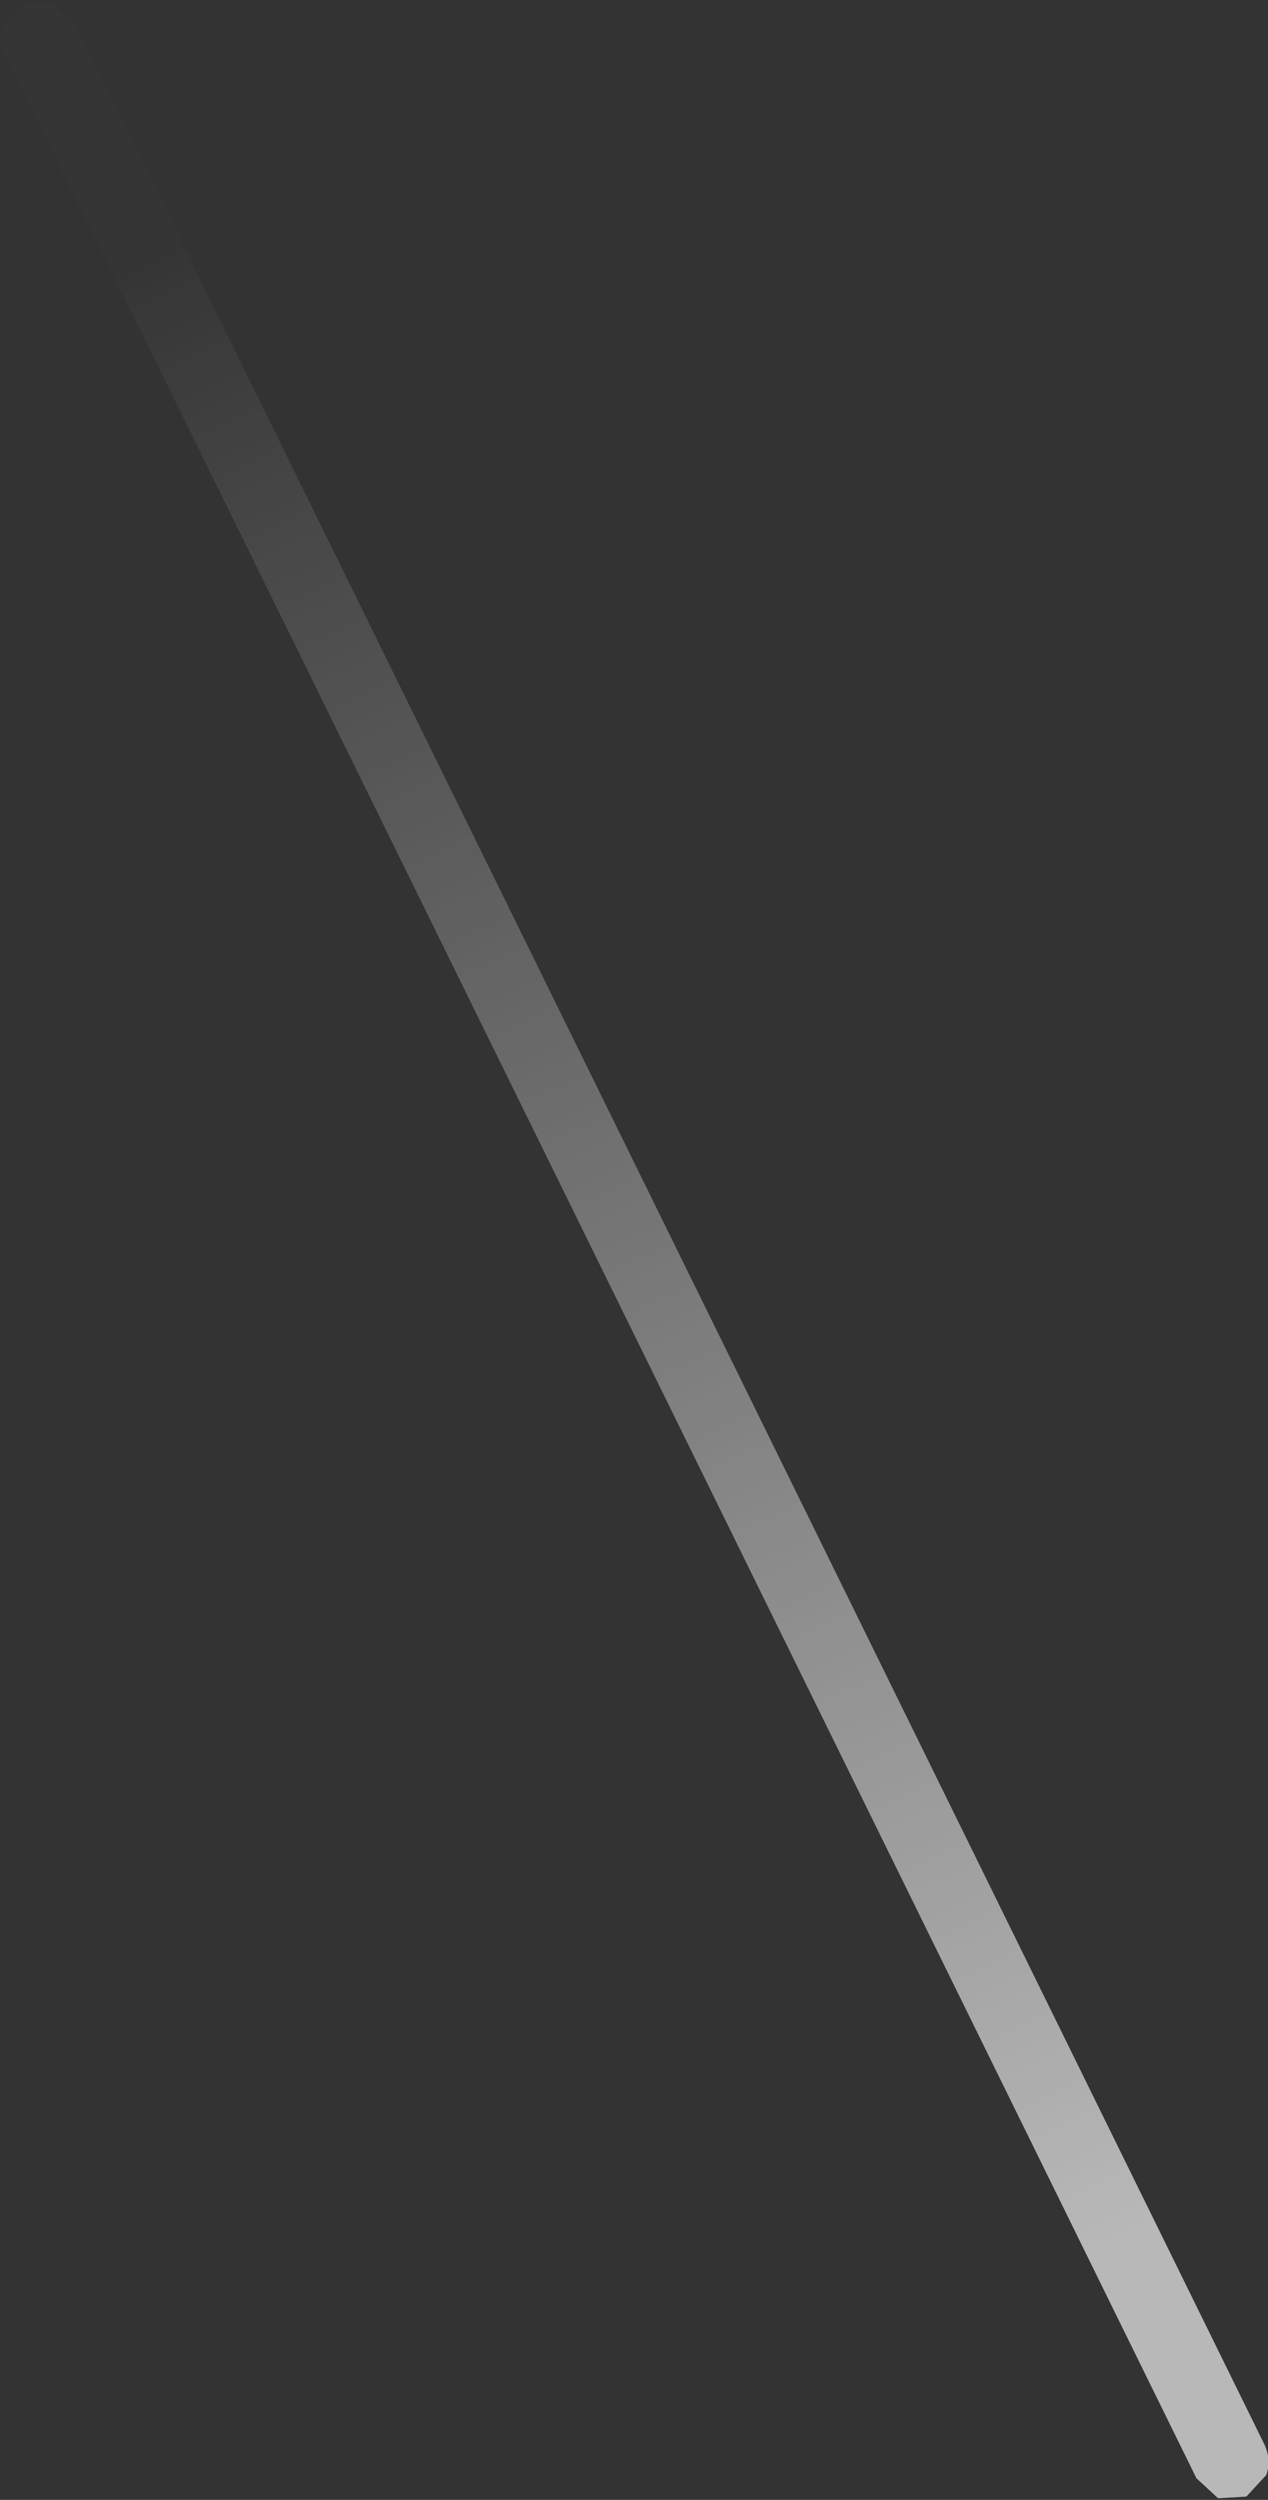 <?xml version="1.0" encoding="UTF-8" standalone="no"?>
<svg xmlns:xlink="http://www.w3.org/1999/xlink" height="75.1px" width="38.1px" xmlns="http://www.w3.org/2000/svg">
  <rect width="100%" height="100%" fill="#333333" stroke="none"/>
  <g transform="matrix(1.0, 0.0, 0.0, 1.0, 0.0, 0.0)">
    <path d="M0.65 0.15 L1.55 0.1 2.2 0.65 38.0 73.45 Q38.2 73.9 38.05 74.35 L37.45 75.0 36.6 75.05 35.95 74.45 0.15 1.65 Q-0.1 1.2 0.1 0.8 L0.65 0.15" fill="url(#gradient0)" fill-rule="evenodd" stroke="none"/>
  </g>
  <defs>
    <linearGradient gradientTransform="matrix(-0.016, -0.037, 0.042, -0.019, 19.05, 37.55)" gradientUnits="userSpaceOnUse" id="gradient0" spreadMethod="pad" x1="-819.2" x2="819.2">
      <stop offset="0.0" stop-color="#ffffff" stop-opacity="0.651"/>
      <stop offset="1.0" stop-color="#ffffff" stop-opacity="0.012"/>
    </linearGradient>
  </defs>
</svg>
